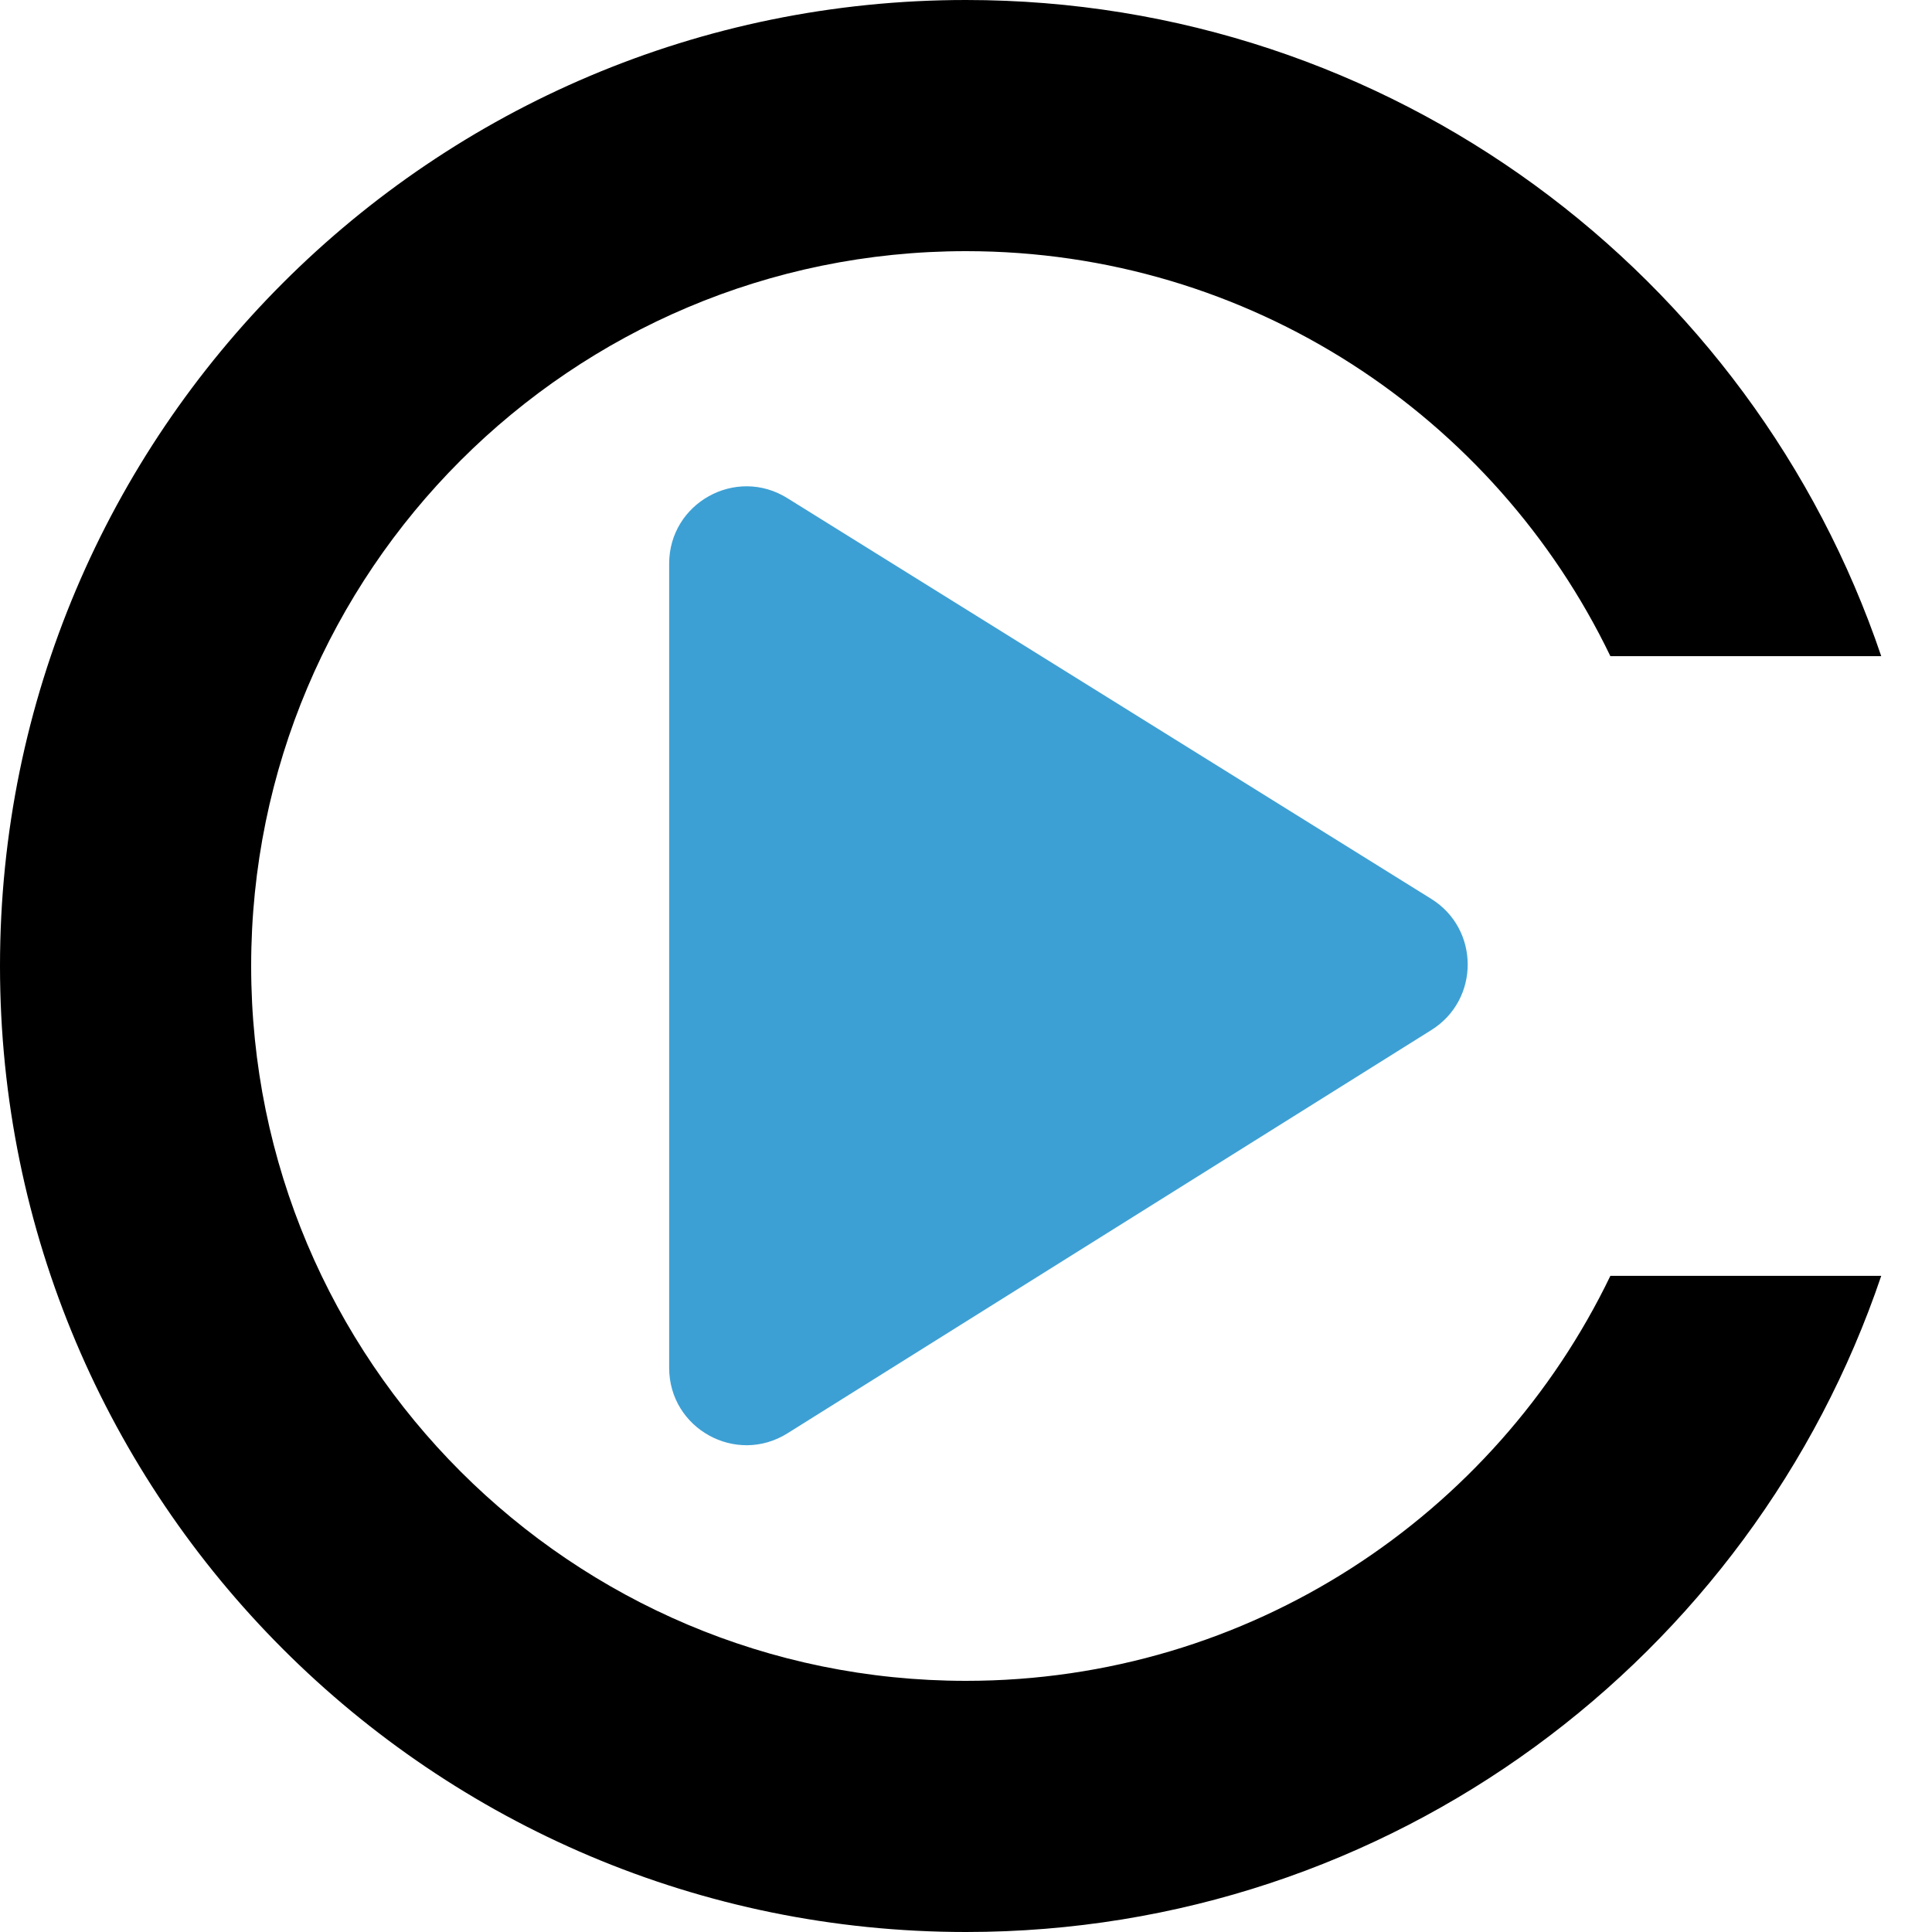 <svg width="1000" height="1000" viewBox="0 0 1000 1000" fill="none" xmlns="http://www.w3.org/2000/svg">
<path fill-rule="evenodd" clip-rule="evenodd" d="M833.535 660.367C773.788 784.403 646.89 870 500 870C295.655 870 130 704.345 130 500C130 295.655 295.655 130 500 130C646.891 130 773.789 215.598 833.535 339.634H973.729C906.9 142.151 720.051 0 500 0C223.858 0 0 223.858 0 500C0 776.142 223.858 1000 500 1000C720.05 1000 906.899 857.849 973.728 660.367H833.535ZM1000 500.612C1000 500.408 1000 500.204 1000 500C1000 499.796 1000 499.592 1000 499.388V500.612Z" fill="black"/>
<path d="M346.355 707.987V291.771C346.355 260.388 380.846 241.228 407.491 257.811L740.816 465.258C765.927 480.886 765.979 517.419 740.913 533.118L407.588 741.886C380.947 758.572 346.355 739.421 346.355 707.987Z" fill="#3DA0D4"/>
</svg>
